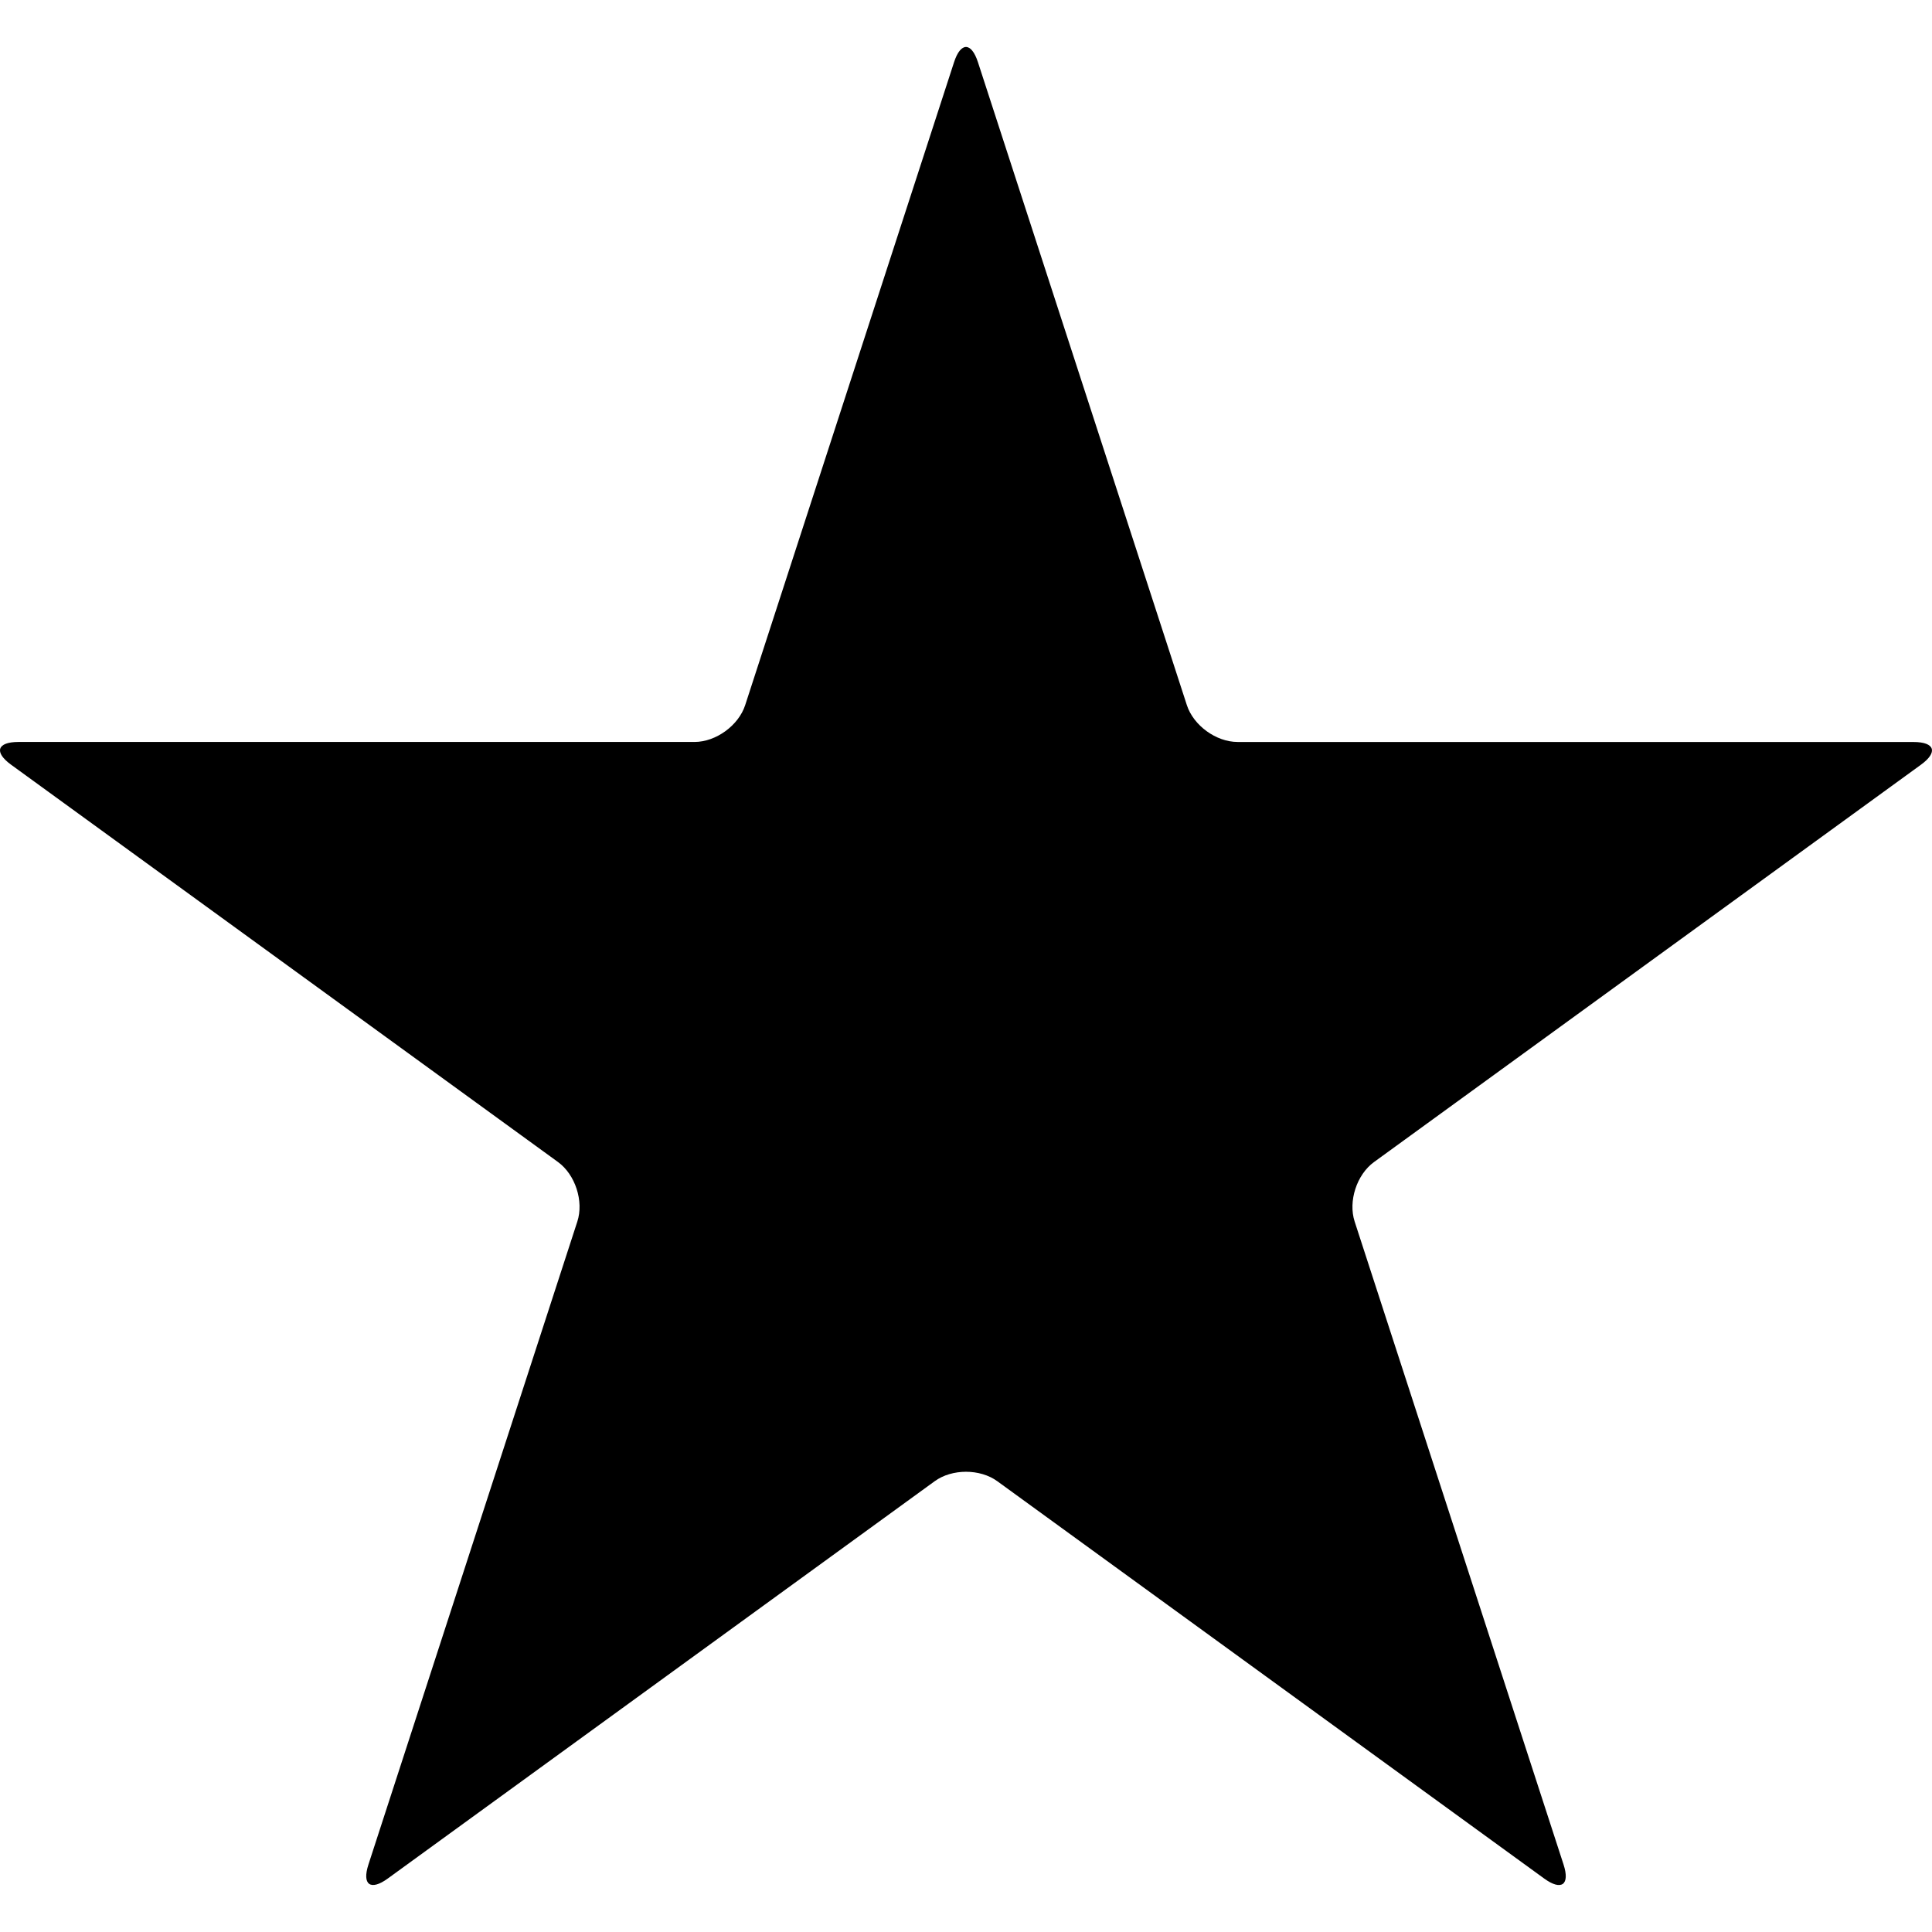 <?xml version="1.0" encoding="iso-8859-1"?>
<!-- Generator: Adobe Illustrator 18.1.1, SVG Export Plug-In . SVG Version: 6.00 Build 0)  -->
<svg version="1.1" id="Capa_1" xmlns="http://www.w3.org/2000/svg" xmlns:xlink="http://www.w3.org/1999/xlink" x="0px" y="0px"
	 viewBox="0 0 406.125 406.125" xml:space="preserve">
<g>
	<path d="M260.133,155.967c-4.487,0-9.25-3.463-10.64-7.73L205.574,13.075c-1.39-4.268-3.633-4.268-5.023,0
		L156.64,148.237c-1.39,4.268-6.153,7.73-10.64,7.73H3.88c-4.487,0-5.186,2.138-1.553,4.78l114.971,83.521
		c3.633,2.642,5.454,8.242,4.064,12.51L77.452,391.932c-1.39,4.268,0.431,5.592,4.064,2.951l114.971-83.521
		c3.633-2.642,9.519-2.642,13.152,0l114.971,83.529c3.633,2.642,5.454,1.317,4.064-2.951l-43.911-135.154
		c-1.39-4.268,0.431-9.868,4.064-12.51l114.971-83.521c3.633-2.642,2.934-4.78-1.553-4.78H260.133V155.967z"/>
</g>
<g>
</g>
<g>
</g>
<g>
</g>
<g>
</g>
<g>
</g>
<g>
</g>
<g>
</g>
<g>
</g>
<g>
</g>
<g>
</g>
<g>
</g>
<g>
</g>
<g>
</g>
<g>
</g>
<g>
</g>
</svg>
